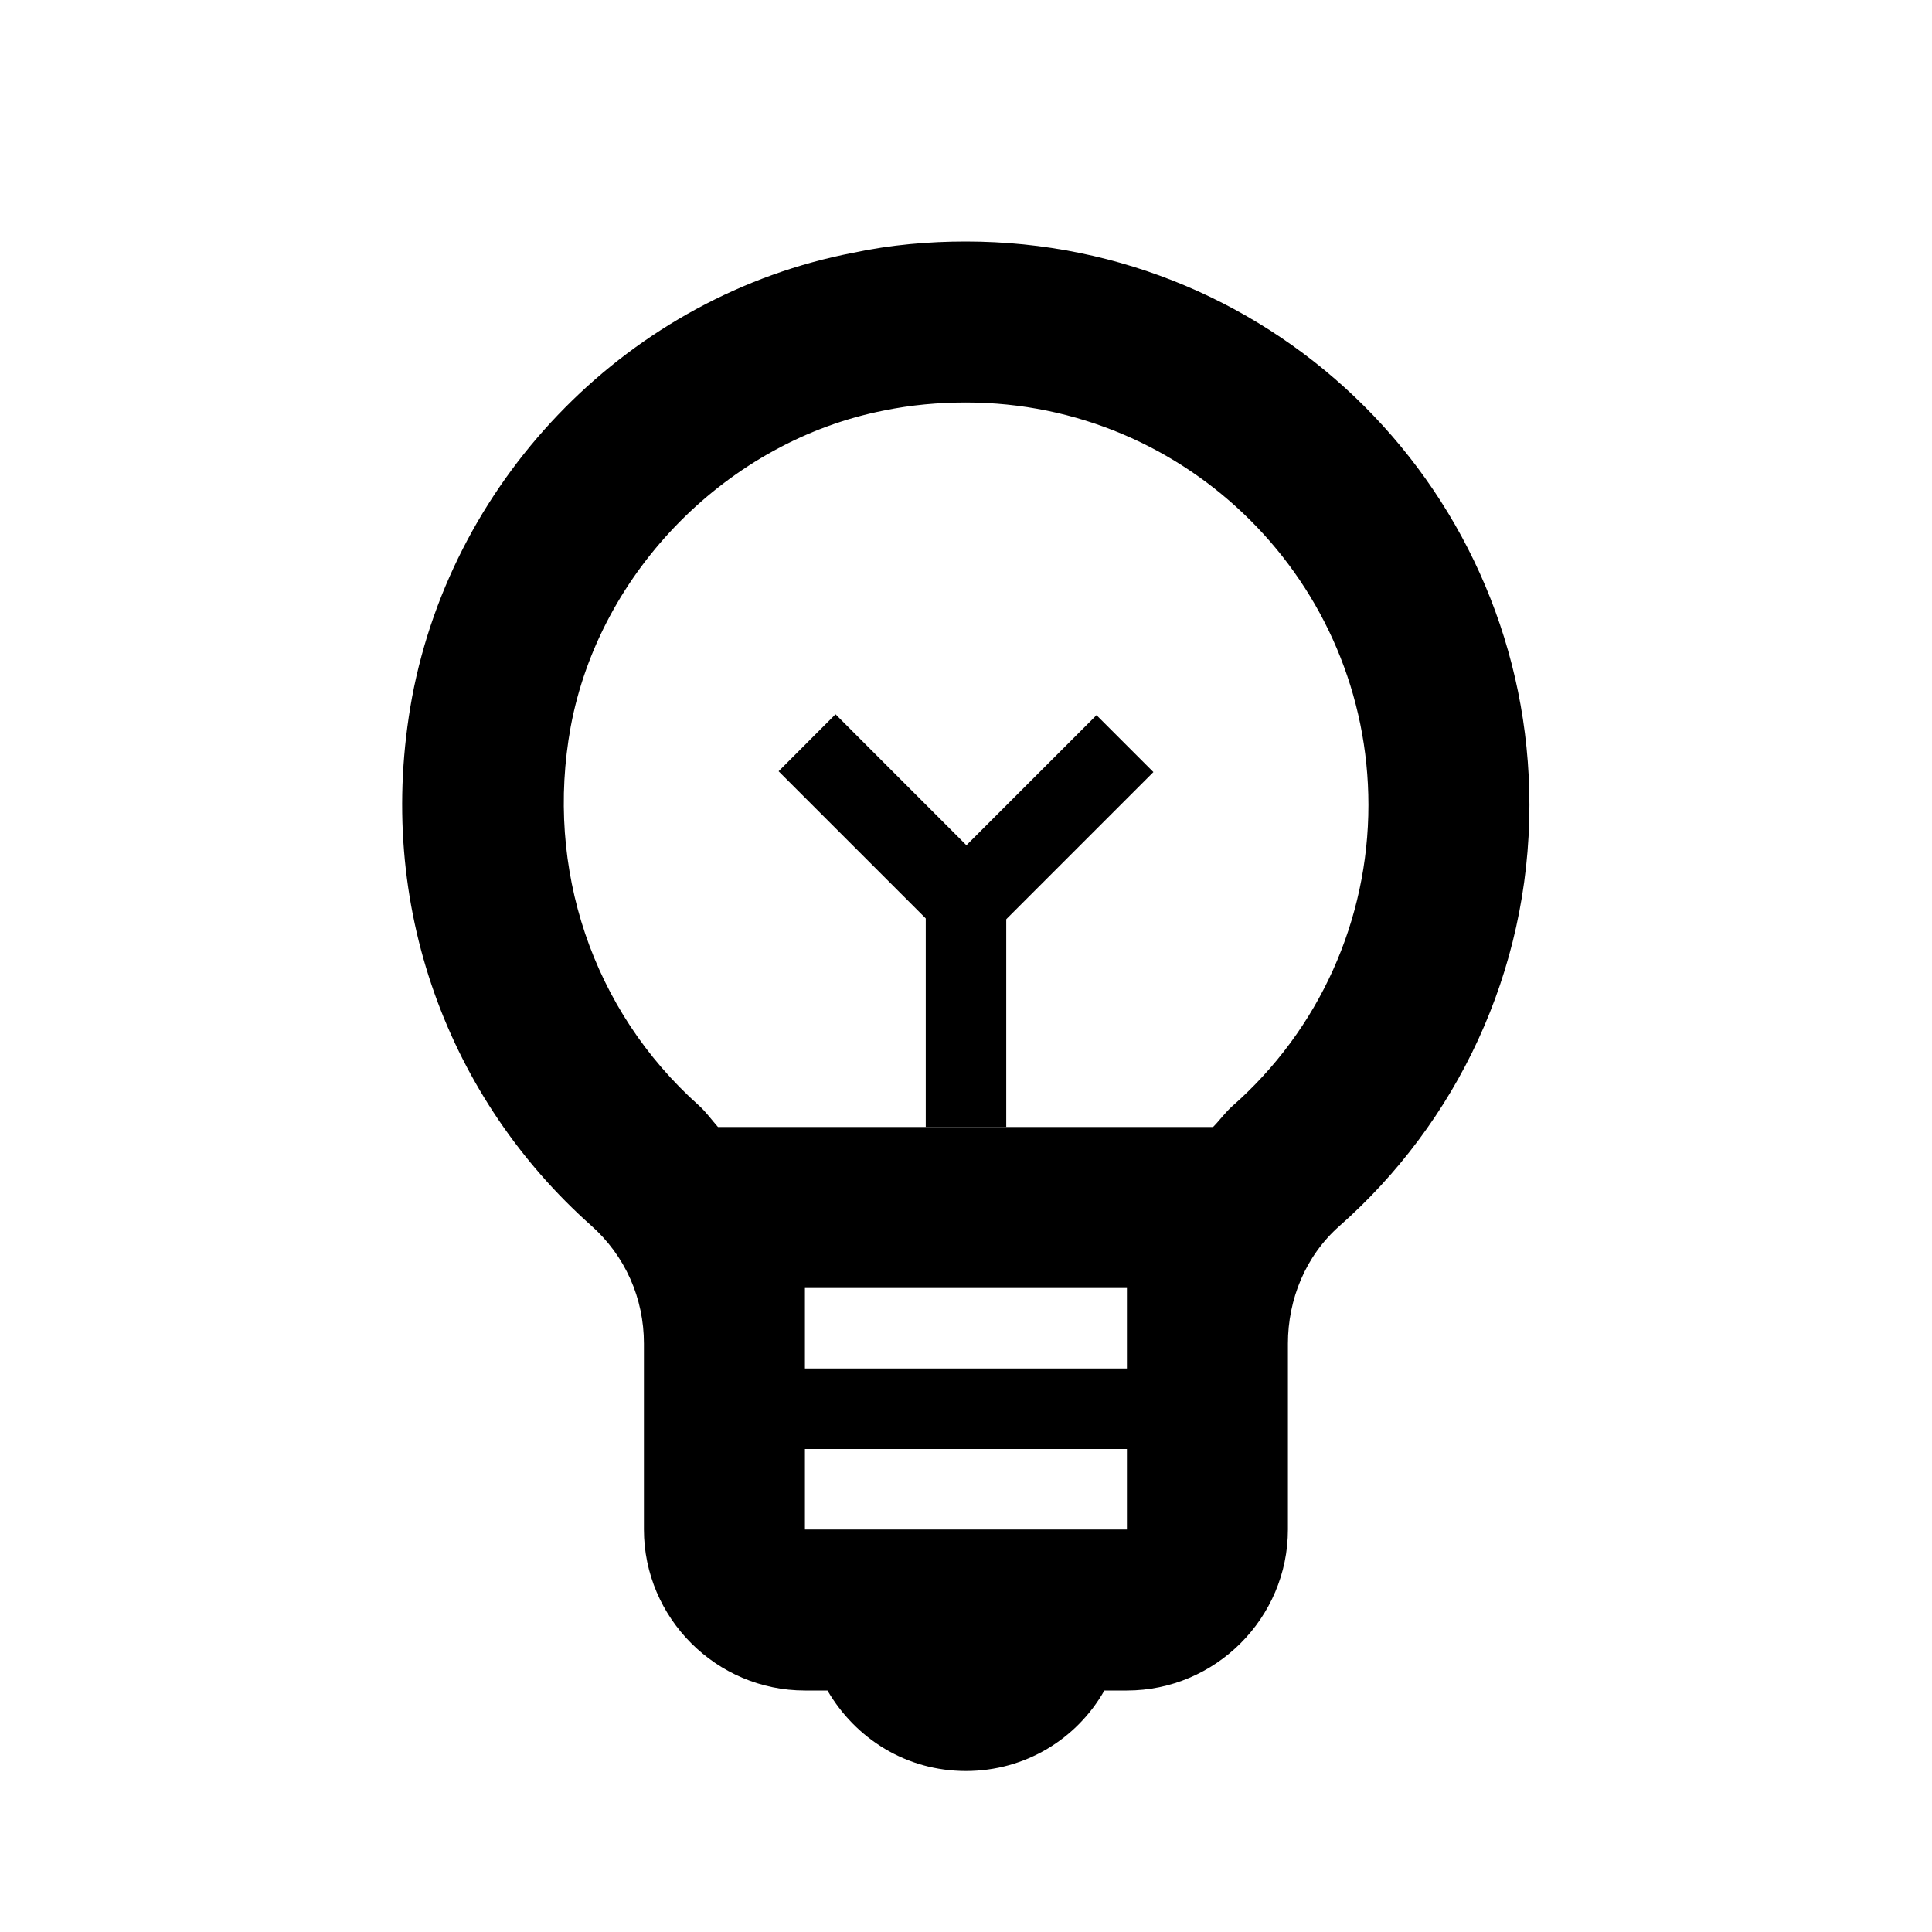 <svg width="24" height="24" viewBox="0 0 24 24" fill="none" xmlns="http://www.w3.org/2000/svg">
<path d="M11.999 3C11.539 3 11.069 3.04 10.599 3.14C7.839 3.67 5.639 5.9 5.119 8.66C4.639 11.27 5.599 13.67 7.339 15.22C7.769 15.6 7.999 16.13 7.999 16.69V19C7.999 20.1 8.899 21 9.999 21H10.279C10.629 21.6 11.259 22 11.999 22C12.739 22 13.379 21.6 13.719 21H13.999C15.099 21 15.999 20.1 15.999 19V16.69C15.999 16.14 16.219 15.6 16.639 15.23C18.089 13.95 18.999 12.08 18.999 10C18.999 6.13 15.869 3 11.999 3ZM13.999 17H9.999V16H13.999V17ZM9.999 19V18H13.999V19H9.999ZM15.309 13.74C15.219 13.82 15.149 13.92 15.069 14H8.919C8.839 13.91 8.769 13.81 8.679 13.73C7.359 12.55 6.769 10.79 7.089 9.03C7.449 7.09 9.049 5.48 10.979 5.1C11.319 5.03 11.659 5 11.999 5C14.759 5 16.999 7.24 16.999 10C16.999 11.43 16.389 12.79 15.309 13.74Z" fill="black" />
<path d="M12.5 11H11.5V14H12.5V11Z" fill="black" />
<path d="M10.379 8.873L9.672 9.581L11.793 11.702L12.5 10.995L10.379 8.873Z" fill="black" />
<path d="M11.5 11.005L12.207 11.712L14.328 9.591L13.621 8.884L11.5 11.005Z" fill="black" />
</svg>

